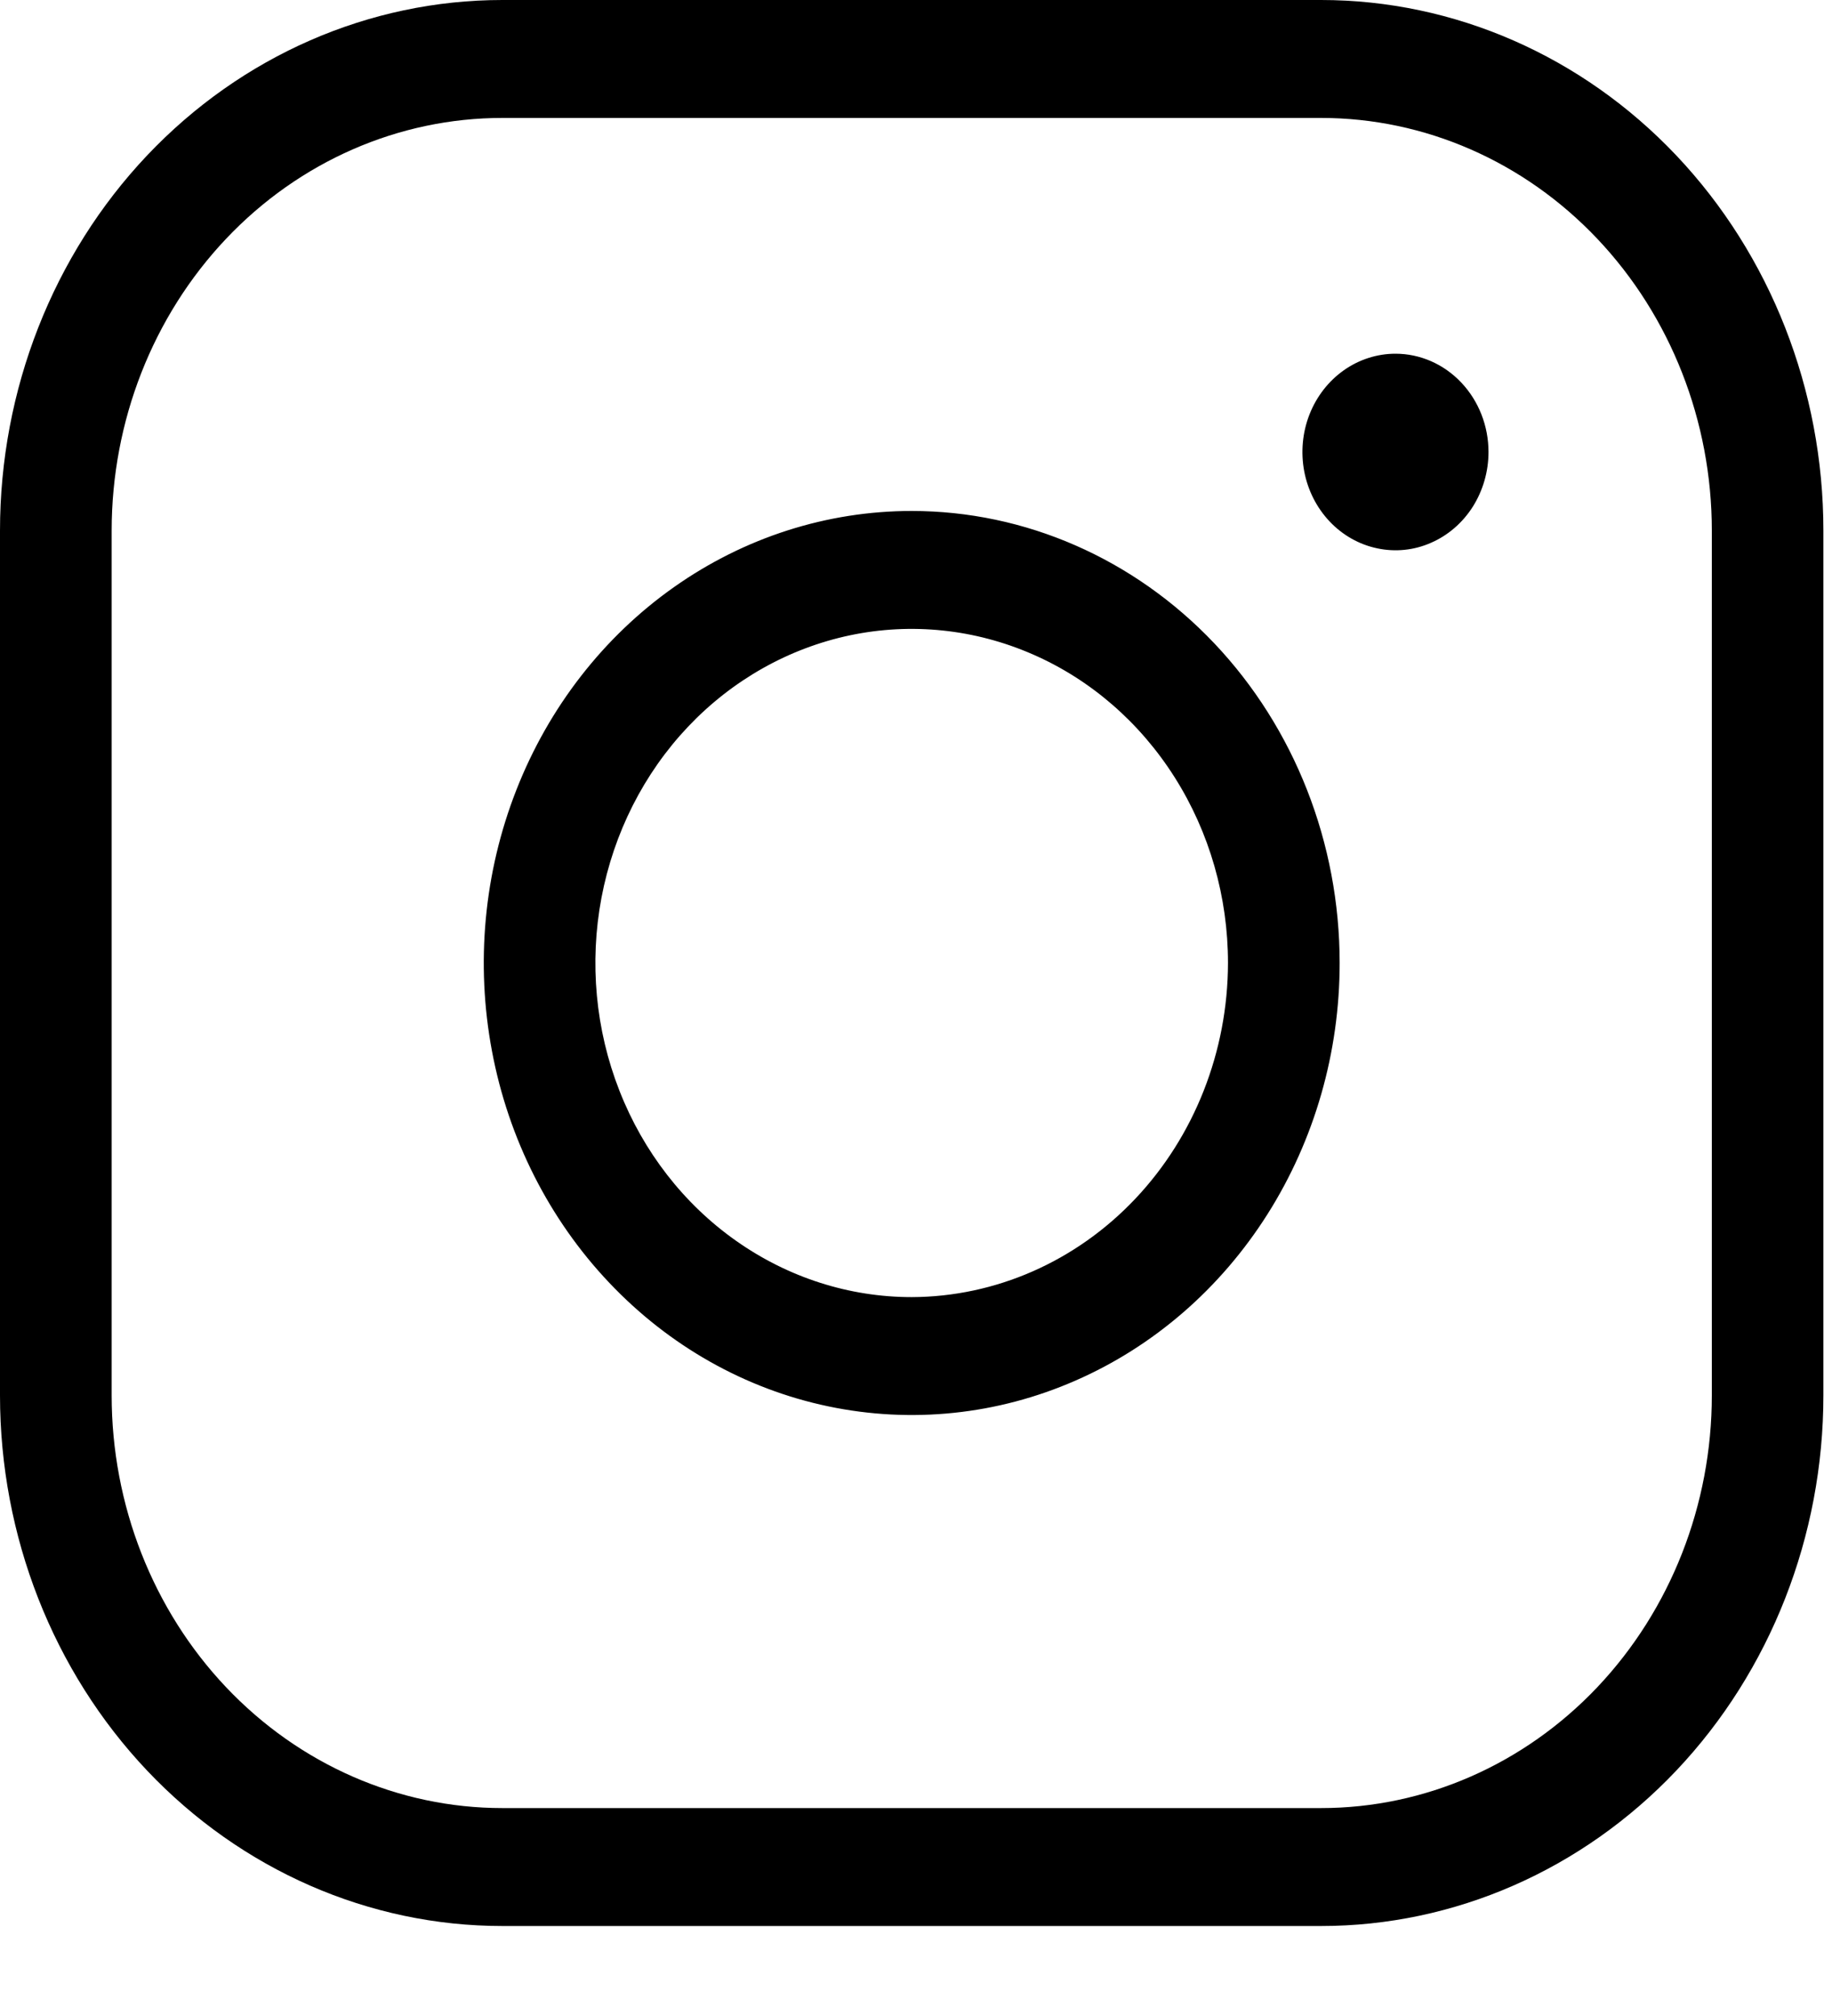 <svg width="20" height="22" viewBox="0 0 20 22" fill="none" xmlns="http://www.w3.org/2000/svg">
<path d="M9.953 5.576C9.029 5.576 8.126 5.865 7.358 6.407C6.589 6.949 5.99 7.72 5.637 8.621C5.283 9.523 5.191 10.514 5.371 11.471C5.551 12.428 5.996 13.307 6.65 13.997C7.303 14.687 8.135 15.157 9.042 15.347C9.948 15.537 10.887 15.44 11.741 15.066C12.595 14.693 13.324 14.061 13.838 13.249C14.351 12.438 14.625 11.485 14.625 10.509C14.625 9.201 14.133 7.946 13.257 7.021C12.38 6.096 11.192 5.576 9.953 5.576ZM9.953 14.155C9.27 14.155 8.603 13.941 8.035 13.54C7.467 13.14 7.024 12.57 6.763 11.904C6.501 11.238 6.433 10.505 6.566 9.798C6.7 9.09 7.028 8.441 7.511 7.931C7.994 7.421 8.61 7.074 9.279 6.933C9.949 6.792 10.644 6.865 11.275 7.141C11.906 7.416 12.445 7.884 12.824 8.483C13.204 9.083 13.406 9.788 13.406 10.509C13.404 11.475 13.039 12.401 12.392 13.084C11.745 13.767 10.868 14.152 9.953 14.155ZM14.422 1.32852e-08L5.484 5.05212e-09C4.03 3.71222e-09 2.635 0.61 1.606 1.696C0.578 2.782 3.71222e-09 4.255 5.05212e-09 5.791L1.32852e-08 15.227C1.46251e-08 16.763 0.578 18.236 1.606 19.322C2.635 20.408 4.03 21.018 5.484 21.018L14.422 21.018C15.876 21.018 17.271 20.408 18.3 19.322C19.328 18.236 19.906 16.763 19.906 15.227L19.906 5.791C19.906 4.255 19.328 2.782 18.3 1.696C17.271 0.61 15.876 1.46251e-08 14.422 1.32852e-08ZM18.688 15.227C18.688 16.422 18.238 17.567 17.438 18.412C16.638 19.256 15.553 19.731 14.422 19.731L5.484 19.731C4.353 19.731 3.268 19.256 2.468 18.412C1.668 17.567 1.219 16.422 1.219 15.227L1.219 5.791C1.219 4.596 1.668 3.451 2.468 2.606C3.268 1.761 4.353 1.287 5.484 1.287L14.422 1.287C15.553 1.287 16.638 1.761 17.438 2.606C18.238 3.451 18.688 4.596 18.688 5.791L18.688 15.227ZM16.25 4.933C16.25 5.145 16.19 5.352 16.079 5.529C15.967 5.705 15.809 5.842 15.623 5.923C15.438 6.005 15.233 6.026 15.036 5.984C14.839 5.943 14.658 5.841 14.516 5.691C14.374 5.541 14.277 5.35 14.238 5.142C14.199 4.934 14.219 4.718 14.296 4.522C14.373 4.326 14.503 4.159 14.67 4.041C14.837 3.923 15.034 3.86 15.234 3.86C15.504 3.86 15.762 3.973 15.953 4.175C16.143 4.376 16.25 4.648 16.25 4.933Z" fill="black"/>
</svg>
